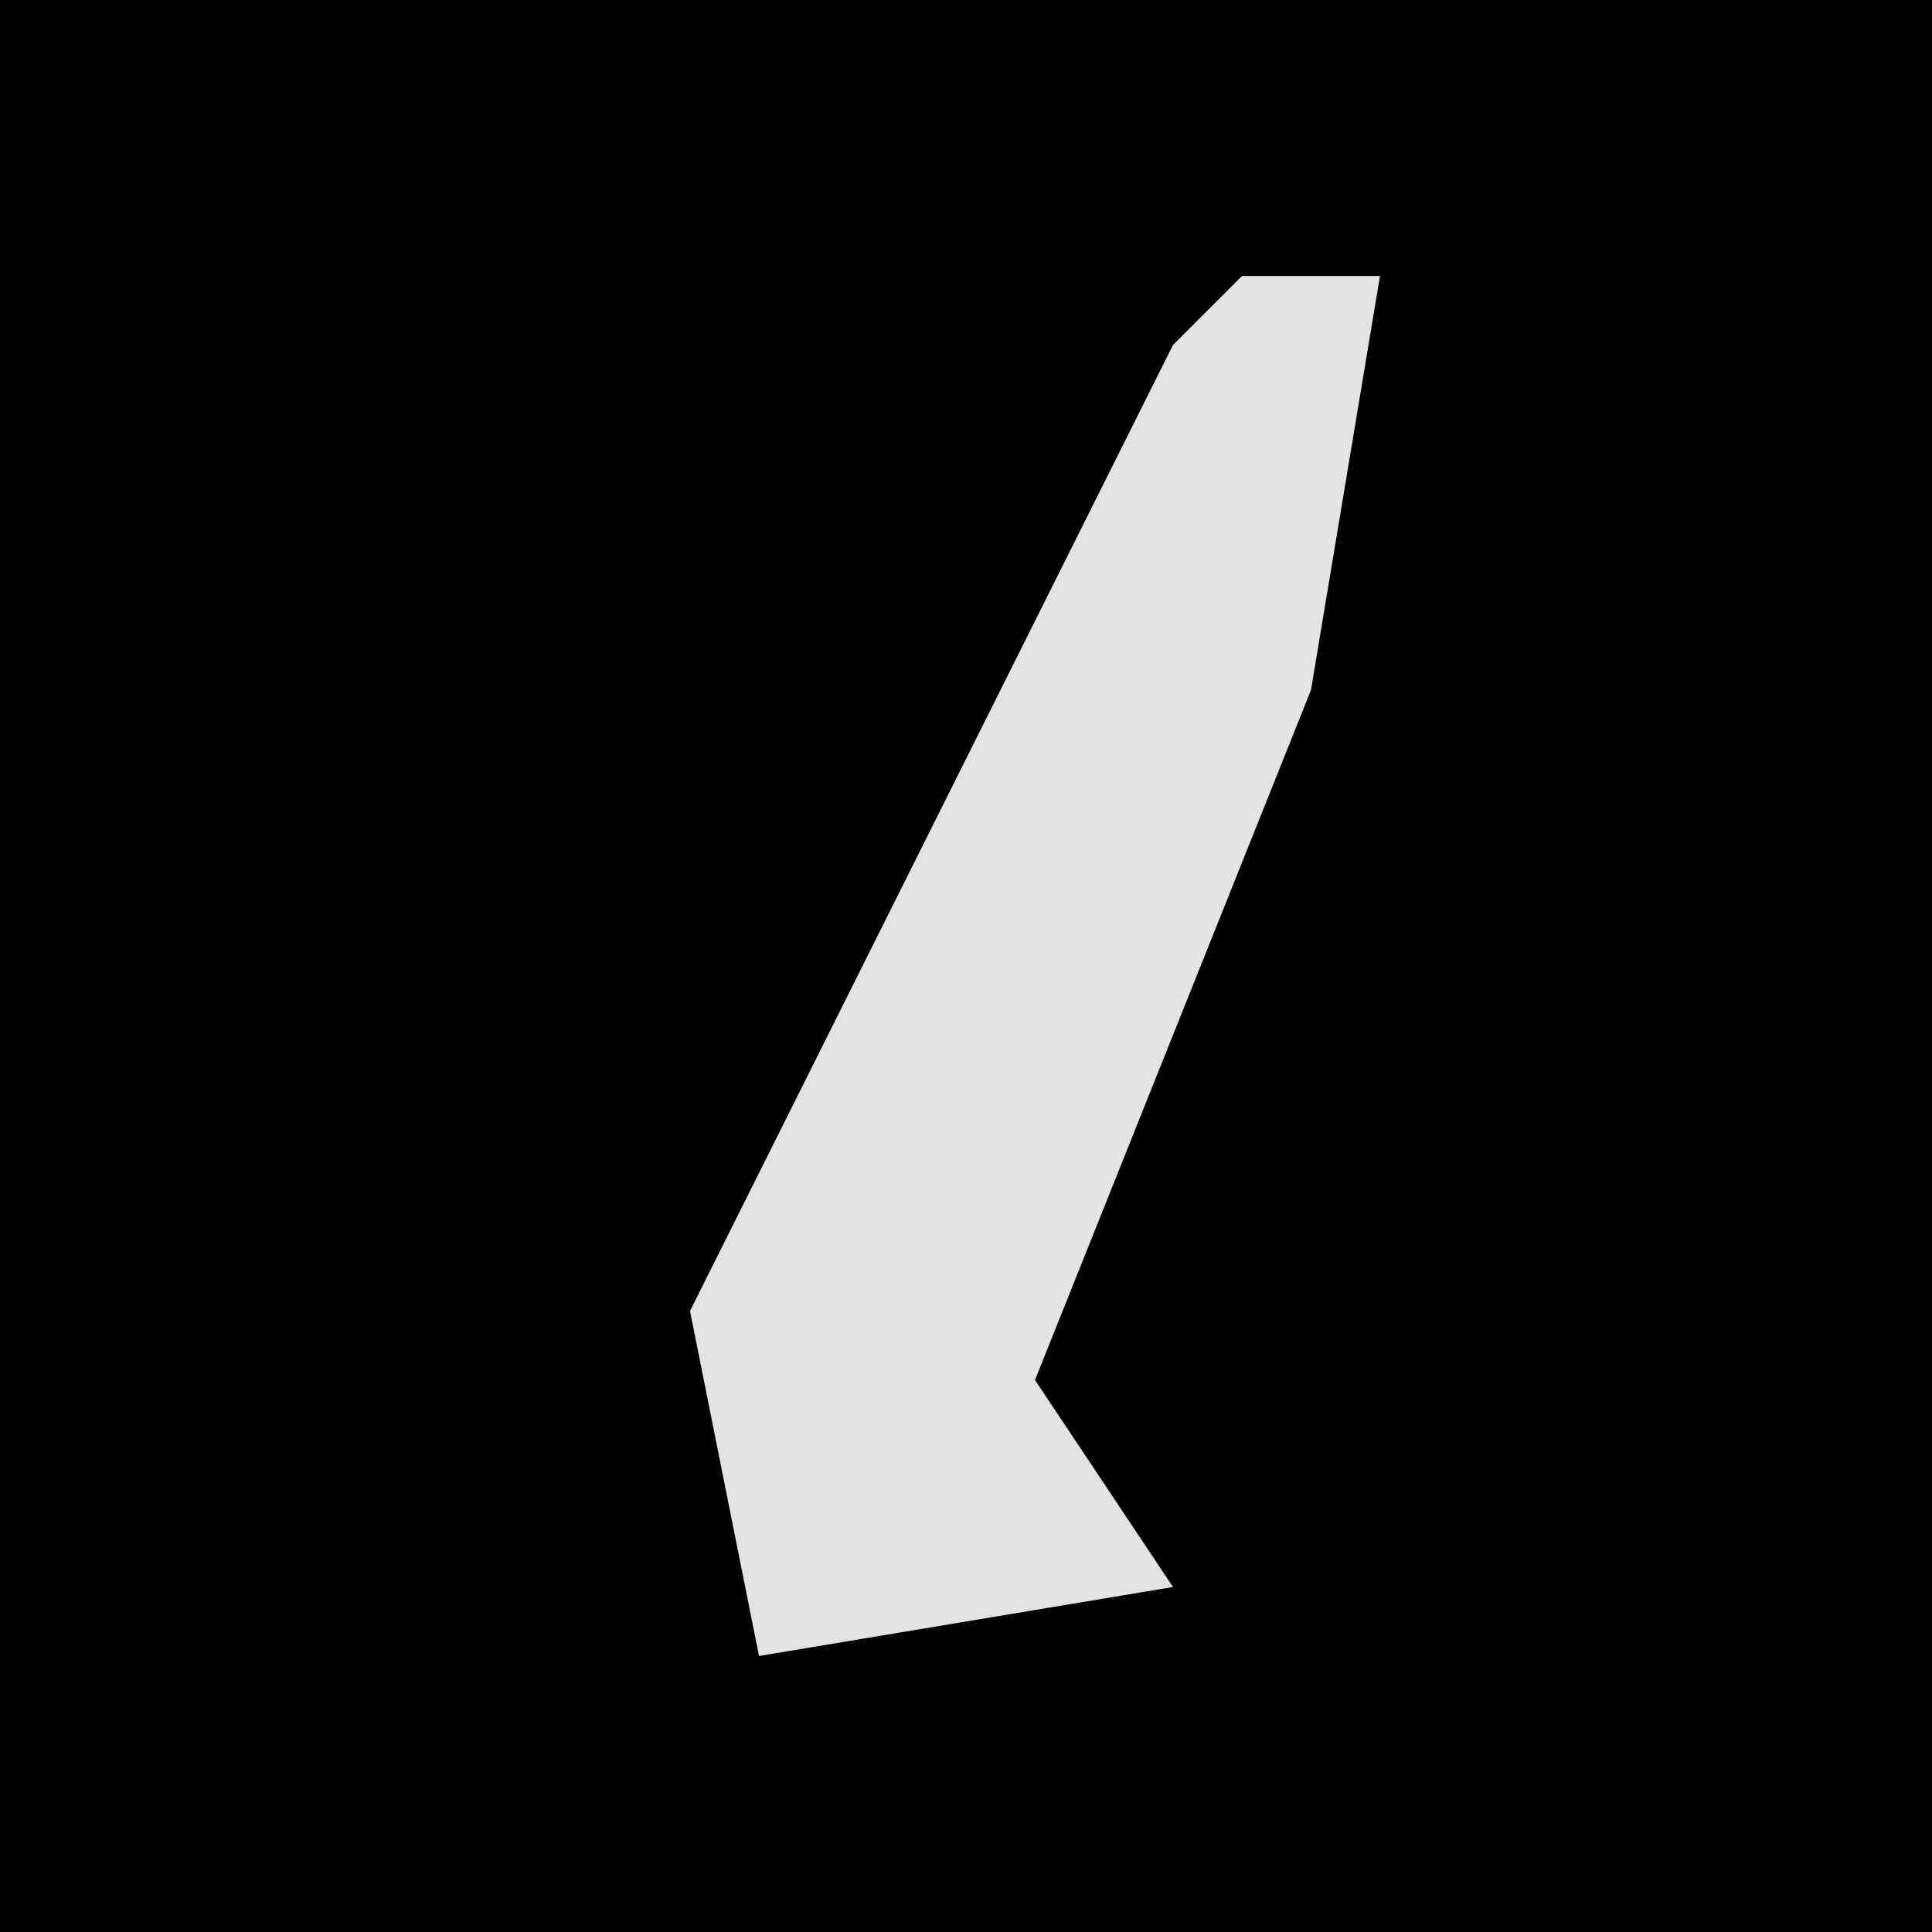 <?xml version="1.0" encoding="UTF-8"?>
<svg version="1.1" xmlns="http://www.w3.org/2000/svg" width="28" height="28">
<path d="M0,0 L28,0 L28,28 L0,28 Z " fill="#010101" transform="translate(0,0)"/>
<path d="M0,0 L2,0 L1,6 L-3,16 L-1,19 L-7,20 L-8,15 L-1,1 Z " fill="#E3E3E3" transform="translate(18,4)"/>
</svg>
